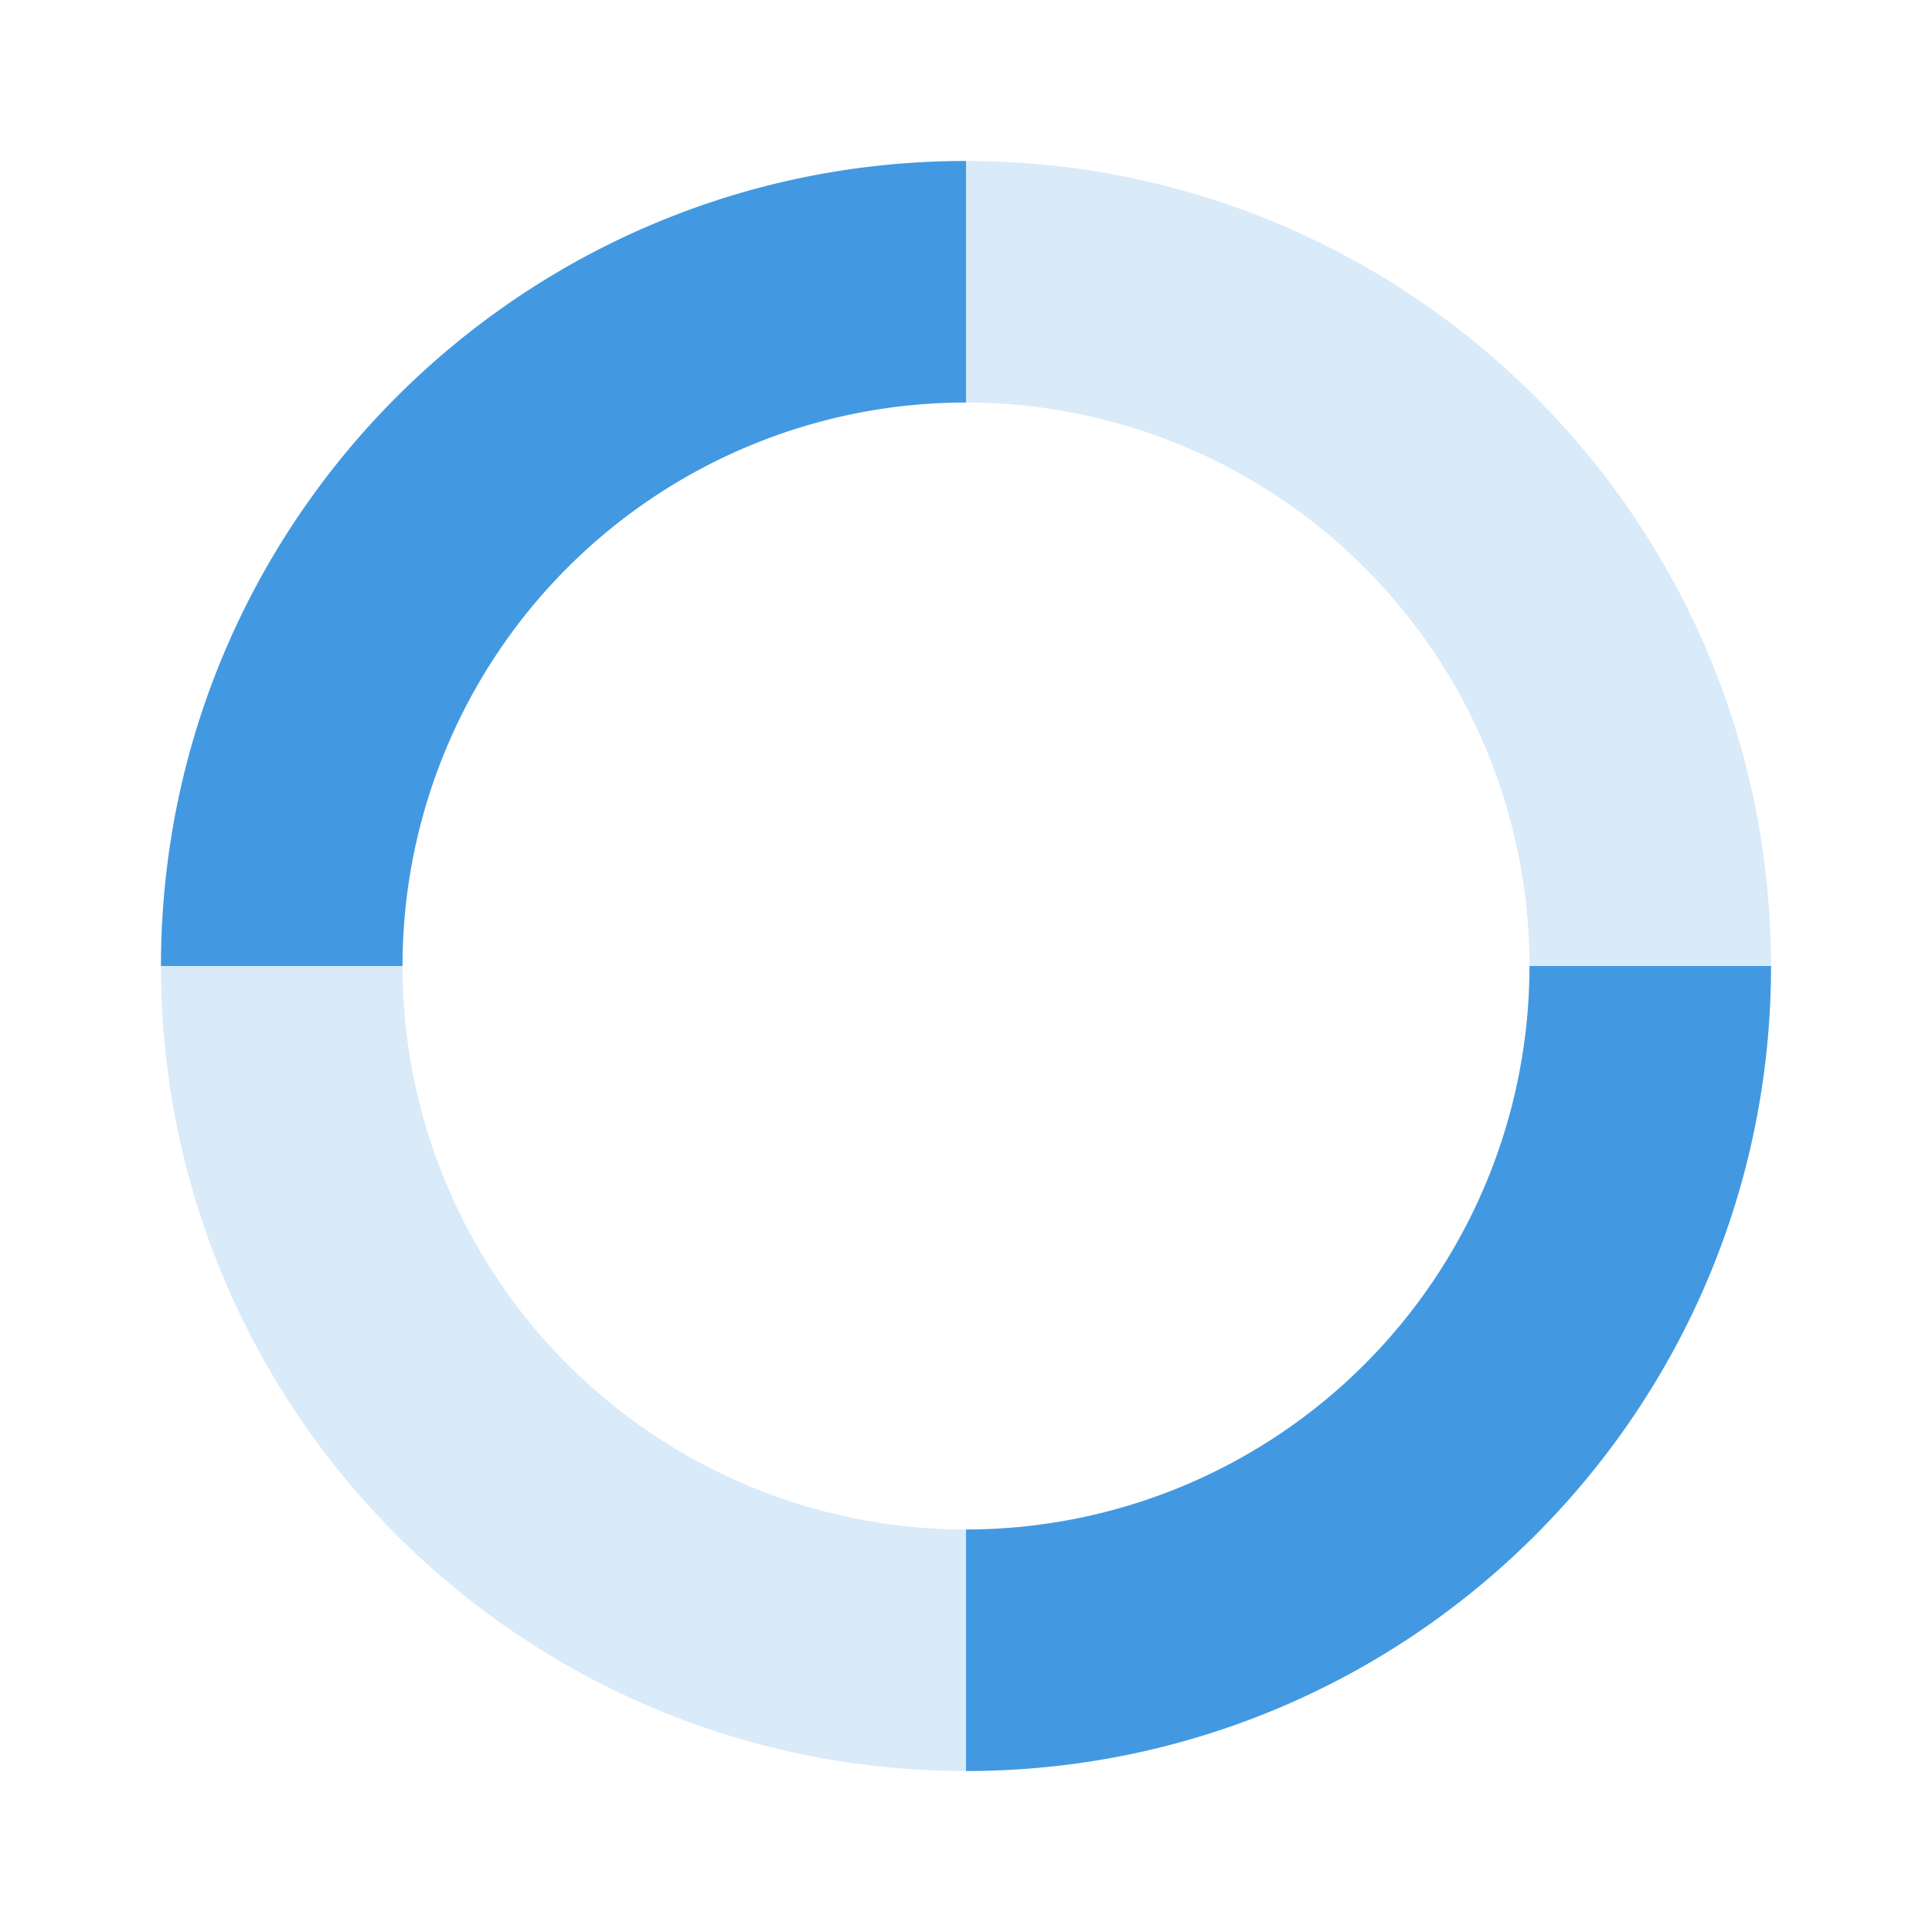 <svg viewBox="0 0 24 24" fill="none" xmlns="http://www.w3.org/2000/svg"><path opacity=".2" fill-rule="evenodd" clip-rule="evenodd" d="M12 19a7 7 0 1 0 0-14 7 7 0 0 0 0 14zm0 3c5.523 0 10-4.477 10-10S17.523 2 12 2 2 6.477 2 12s4.477 10 10 10z" fill="#4299e1"/><path d="M12 22c5.523 0 10-4.477 10-10h-3a7 7 0 0 1-7 7v3zM2 12C2 6.477 6.477 2 12 2v3a7 7 0 0 0-7 7H2z" fill="#4299e1"/></svg>